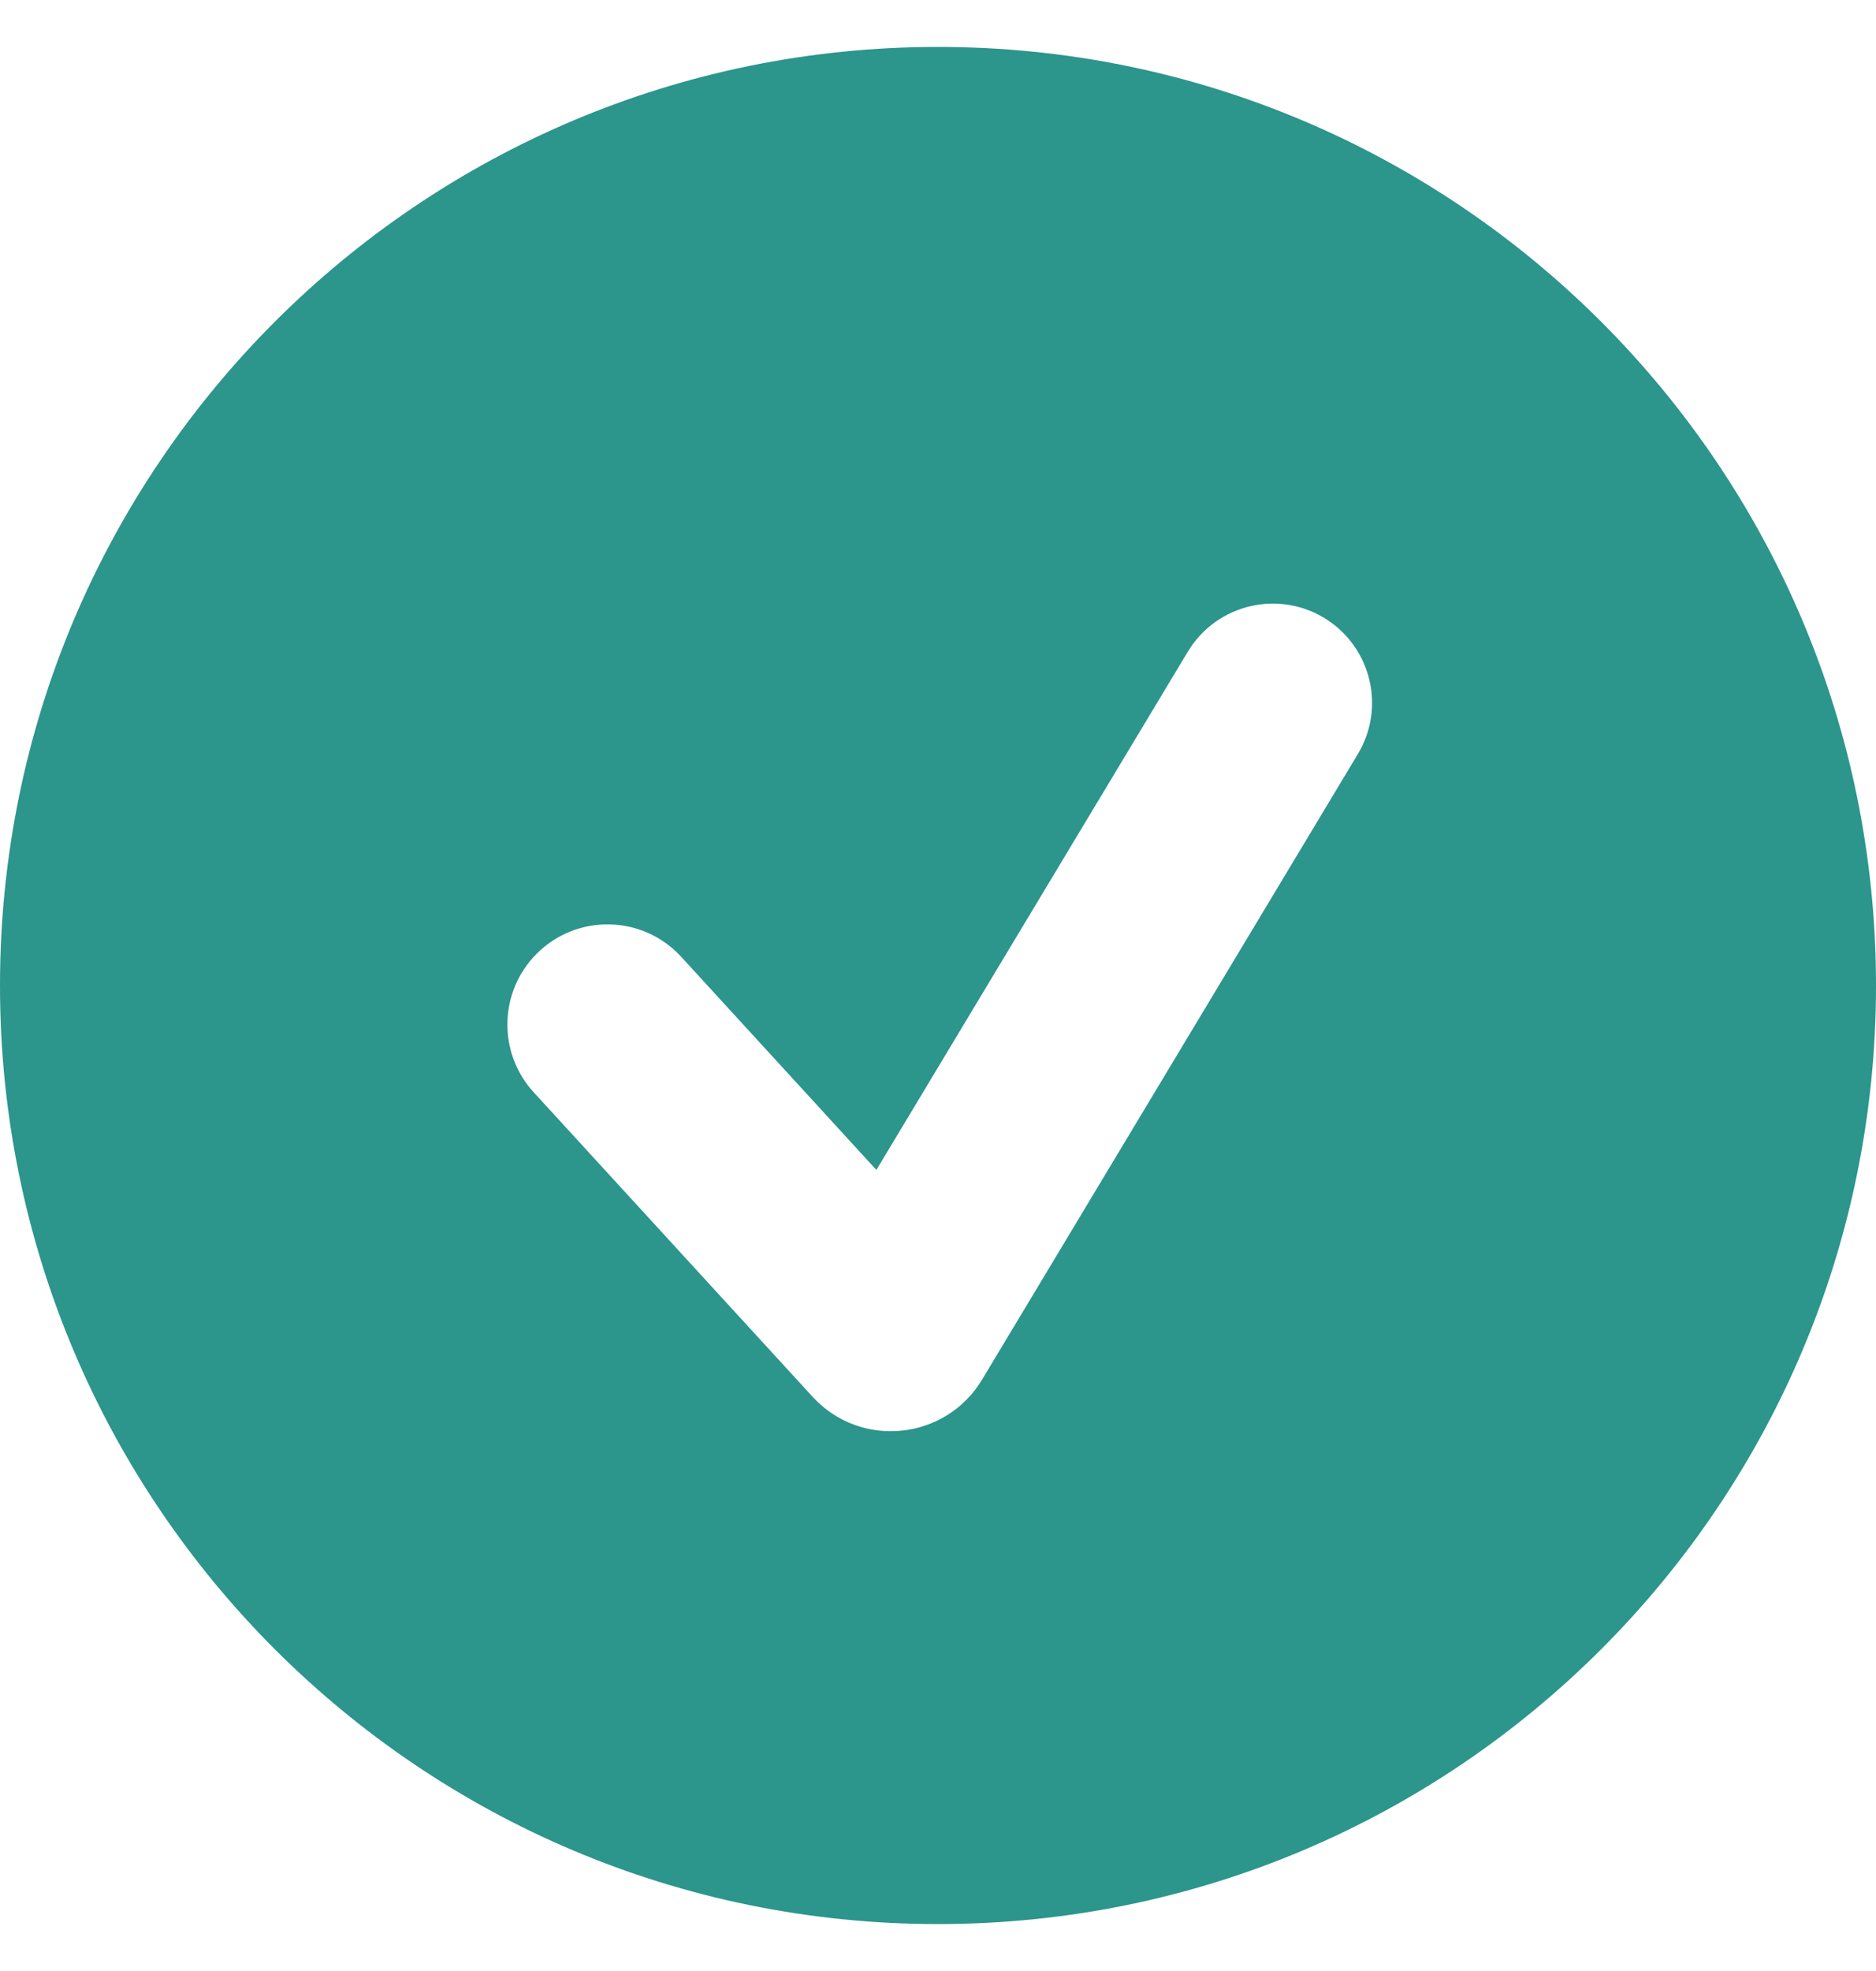 <svg width="20" height="21" viewBox="0 0 20 21" fill="none" xmlns="http://www.w3.org/2000/svg">
<path fill-rule="evenodd" clip-rule="evenodd" d="M10 20.5C15.523 20.5 20 16.023 20 10.5C20 4.977 15.523 0.5 10 0.5C4.477 0.5 0 4.977 0 10.5C0 16.023 4.477 20.5 10 20.5ZM14.151 6.605C13.649 6.275 12.973 6.429 12.663 6.944L9.343 12.465L7.263 10.195C6.852 9.746 6.15 9.732 5.721 10.162C5.318 10.566 5.304 11.216 5.689 11.637L8.662 14.881C9.174 15.44 10.079 15.348 10.47 14.699L14.476 8.034C14.769 7.548 14.625 6.917 14.151 6.605Z" fill="#2C958C"/>
</svg>
